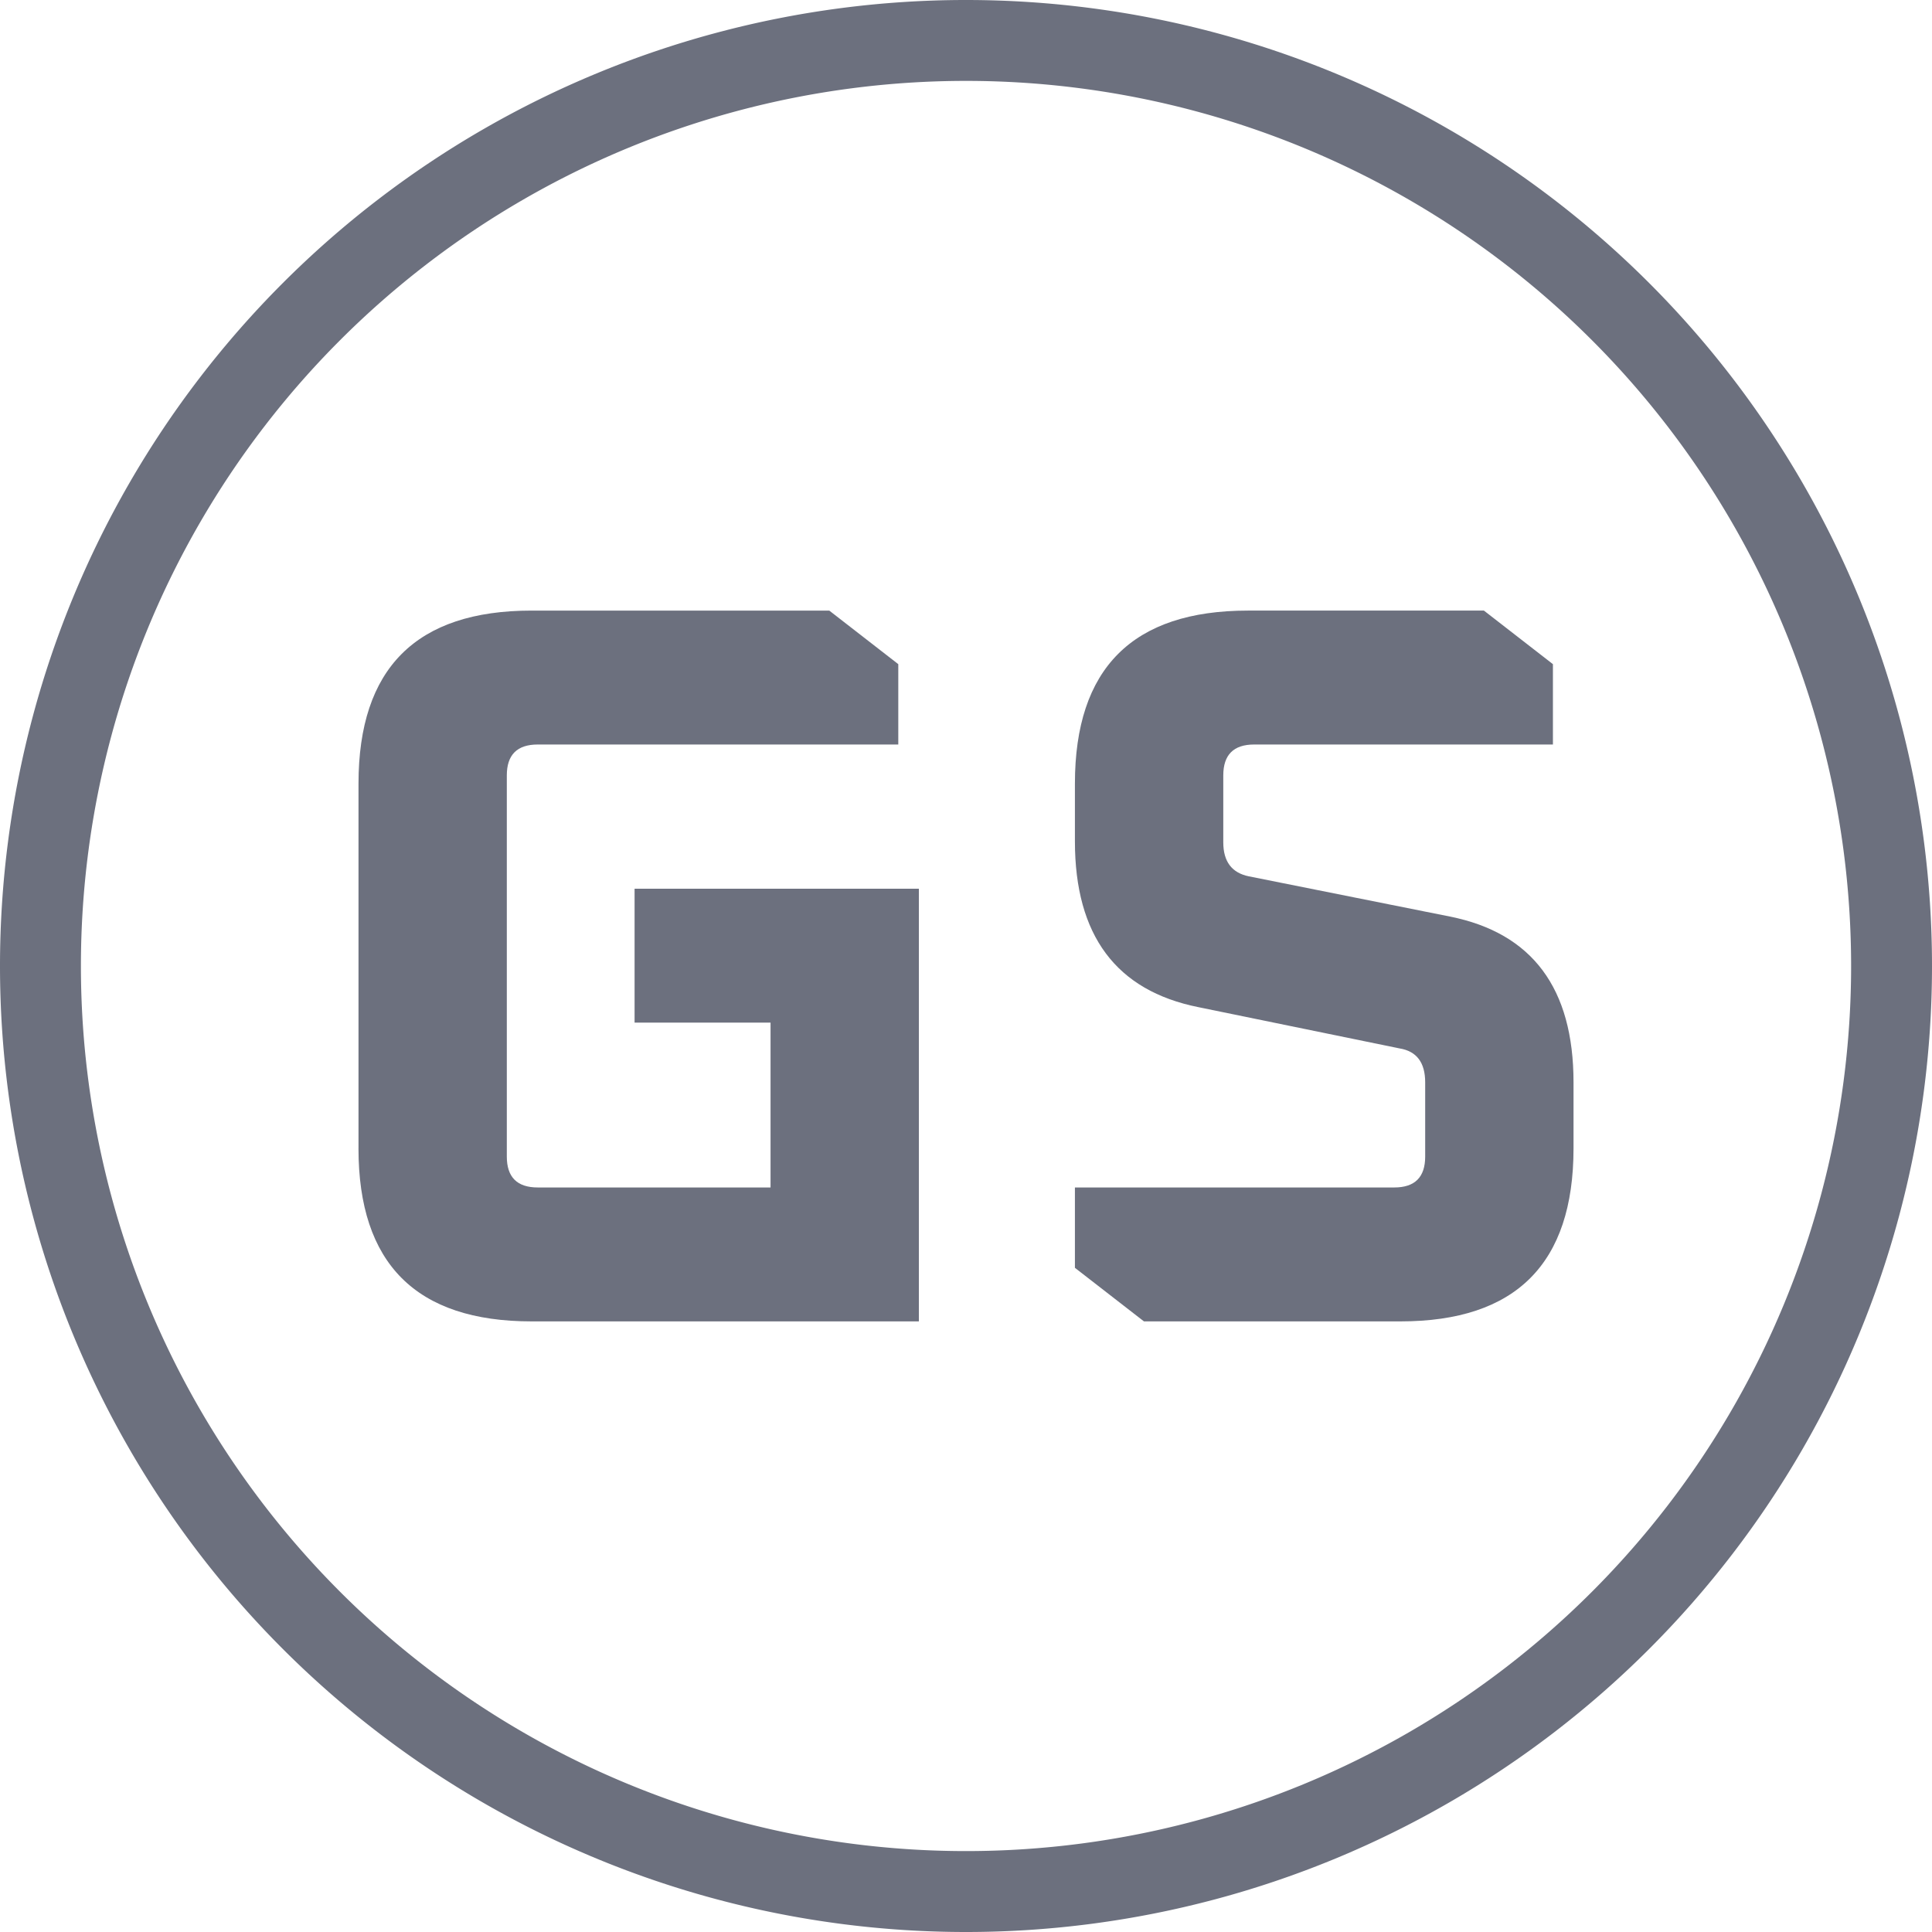 <svg xmlns="http://www.w3.org/2000/svg" xml:space="preserve" width="16" height="16" viewBox="0 0 75.307 75.307"><path fill="none" d="M20.76 22.526c-2.468 0-4.555.637-5.99 2.072s-2.072 3.522-2.072 5.99v14.215c0 2.47.637 4.556 2.072 5.99 1.435 1.436 3.522 2.073 5.99 2.073h15.098l1.318-1.316V34.684l-1.318-1.318H24.776l-1.316 1.318v5.221l1.316 1.316h3.983v3.791h-7.645V30.38h13.94l1.32-1.317V25.93l-.51-1.04-2.691-2.089-.807-.275zm27.928 0c-2.468 0-4.555.637-5.99 2.072s-2.072 3.522-2.072 5.99v2.25c0 2.025.447 3.79 1.465 5.153 1.015 1.363 2.566 2.232 4.406 2.601h.002l.004.002 7.78 1.596c.005.025-.005-.03-.005.043v2.78H41.942l-1.316 1.316v3.133l.507 1.04 2.692 2.09.808.274h9.999c2.468 0 4.555-.637 5.99-2.072s2.072-3.522 2.072-5.99v-2.57c0-2.027-.448-3.79-1.465-5.155s-2.57-2.233-4.412-2.602l-7.783-1.556c-.003-.016.008.036.008-.043V30.38h11.53l1.319-1.317V25.93l-.51-1.04-2.69-2.088-.807-.276zM20.76 25.161h11.156l1.824 1.416v1.168H21.003c-.621 0-1.325.176-1.836.687s-.688 1.215-.688 1.836v14.856c0 .62.176 1.324.688 1.836.51.511 1.215.687 1.836.687h9.074l1.318-1.318v-6.424l-1.318-1.318h-3.983v-2.584h8.448v14.228H20.76c-2.03 0-3.313-.487-4.126-1.3s-1.301-2.099-1.301-4.128V30.59c0-2.03.487-3.314 1.3-4.127.814-.814 2.098-1.3 4.127-1.3m27.928 0h8.744l1.825 1.415v1.168h-10.33c-.62 0-1.321.176-1.833.687-.51.512-.687 1.215-.687 1.836v2.61c0 .57.134 1.182.518 1.69.383.506.978.814 1.544.927l7.83 1.566c1.37.274 2.228.804 2.817 1.594s.943 1.937.943 3.578v2.57c0 2.03-.487 3.314-1.3 4.127-.814.814-2.098 1.301-4.127 1.301h-9.547l-1.825-1.416v-1.168h11.13c.62 0 1.324-.176 1.835-.687.512-.512.688-1.215.688-1.836v-2.89c0-.578-.128-1.193-.52-1.71-.391-.517-1.014-.823-1.593-.916l.056.01-7.83-1.605-.008-.002c-1.37-.274-2.225-.804-2.814-1.594-.59-.79-.944-1.939-.944-3.58V30.59c0-2.03.487-3.313 1.3-4.127.815-.814 2.099-1.3 4.128-1.3" style="color:#000;-inkscape-font-specification:&quot;Oxanium Bold&quot;;fill:#db9330;fill-opacity:0;stroke:none;stroke-width:2;stroke-miterlimit:0;stroke-dasharray:none;stroke-opacity:0"/><path d="M37.654 0A37.653 37.653 0 0 0 0 37.654a37.653 37.653 0 0 0 37.654 37.653 37.653 37.653 0 0 0 37.653-37.653A37.653 37.653 0 0 0 37.654 0m0 3.153a34.5 34.5 0 0 1 34.5 34.5 34.5 34.5 0 0 1-34.5 34.5 34.5 34.5 0 0 1-34.5-34.5 34.5 34.5 0 0 1 34.5-34.5" style="fill:#6c707e;fill-opacity:1;stroke:none;stroke-width:.978;stroke-linecap:butt;stroke-linejoin:miter;stroke-miterlimit:0;stroke-dasharray:none;stroke-opacity:1"/><path d="M13.974 44.76V30.546q0-6.746 6.745-6.746h11.605l2.69 2.088v3.132H20.96q-1.205 0-1.205 1.204v14.858q0 1.204 1.205 1.204h9.075v-6.425h-5.3v-5.22h11.082v16.865H20.719q-6.746 0-6.746-6.746m27.926 4.658v-3.132h12.448q1.205 0 1.205-1.204V42.19q0-1.164-1.004-1.325l-7.83-1.606q-4.819-.964-4.819-6.465v-2.248q0-6.746 6.746-6.746h9.196l2.69 2.088v3.132H48.886q-1.204 0-1.204 1.204v2.61q0 1.125 1.003 1.326l7.83 1.566q4.819.963 4.819 6.464v2.57q0 6.746-6.746 6.746H44.59z" style="color:#000;-inkscape-font-specification:&quot;Oxanium Bold&quot;;fill:#6c707e;fill-opacity:1;stroke-width:1;stroke-miterlimit:0;-inkscape-stroke:none"/></svg>